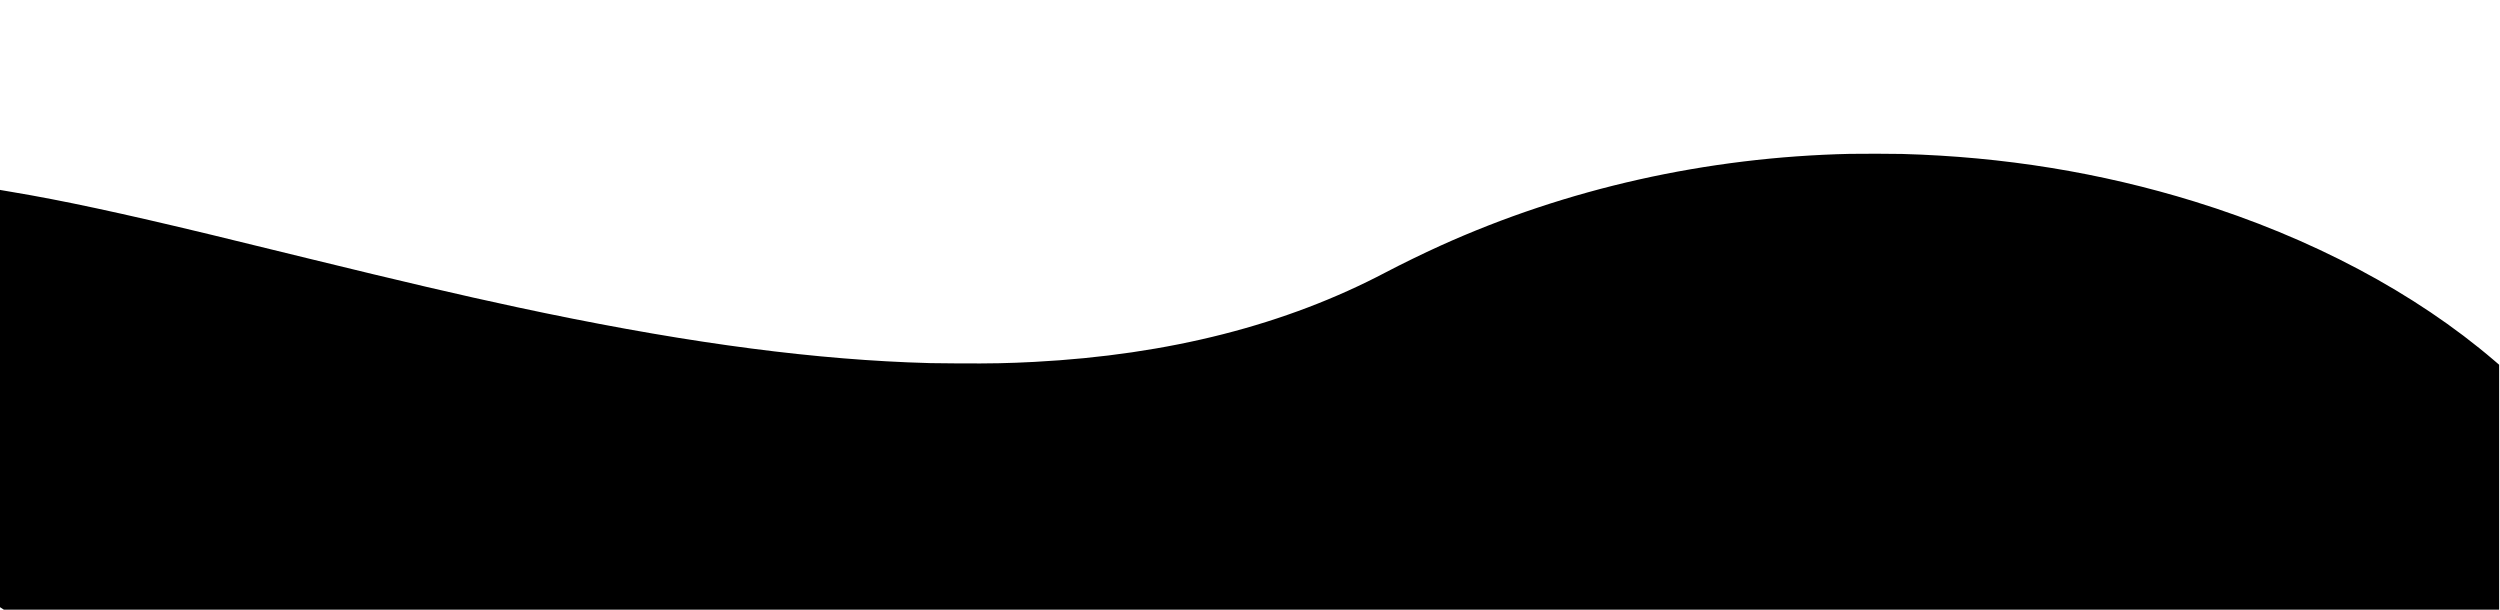 <?xml version="1.0" standalone="no"?>
<!DOCTYPE svg PUBLIC "-//W3C//DTD SVG 20010904//EN"
 "http://www.w3.org/TR/2001/REC-SVG-20010904/DTD/svg10.dtd">
<svg version="1.0" xmlns="http://www.w3.org/2000/svg"
 width="8542pt" height="2083pt" viewBox="0 0 8542 2083"
 preserveAspectRatio="xMidYMid meet">

<g transform="translate(0,2083) scale(0.1,-0.1)"
fill="#000000" stroke="none">
<path d="M63215 15573 c-4899 -110 -9678 -1182 -14010 -3143 -566 -256 -1340
-634 -1844 -899 -3425 -1805 -7417 -2823 -12016 -3066 -908 -47 -1456 -58
-2585 -52 -900 5 -1100 9 -1755 37 -3840 161 -8132 767 -13340 1884 -1958 420
-3886 870 -7135 1666 -1757 431 -2879 705 -3315 810 -3084 744 -5103 1177
-6825 1464 -184 31 -347 59 -363 62 l-27 6 0 -7129 0 -7129 66 -42 65 -42
42630 0 42629 0 0 4184 0 4184 -162 139 c-2706 2318 -6267 4208 -10248 5438
-3206 990 -6521 1530 -9990 1625 -307 8 -1451 11 -1775 3z"/>
</g>
</svg>
